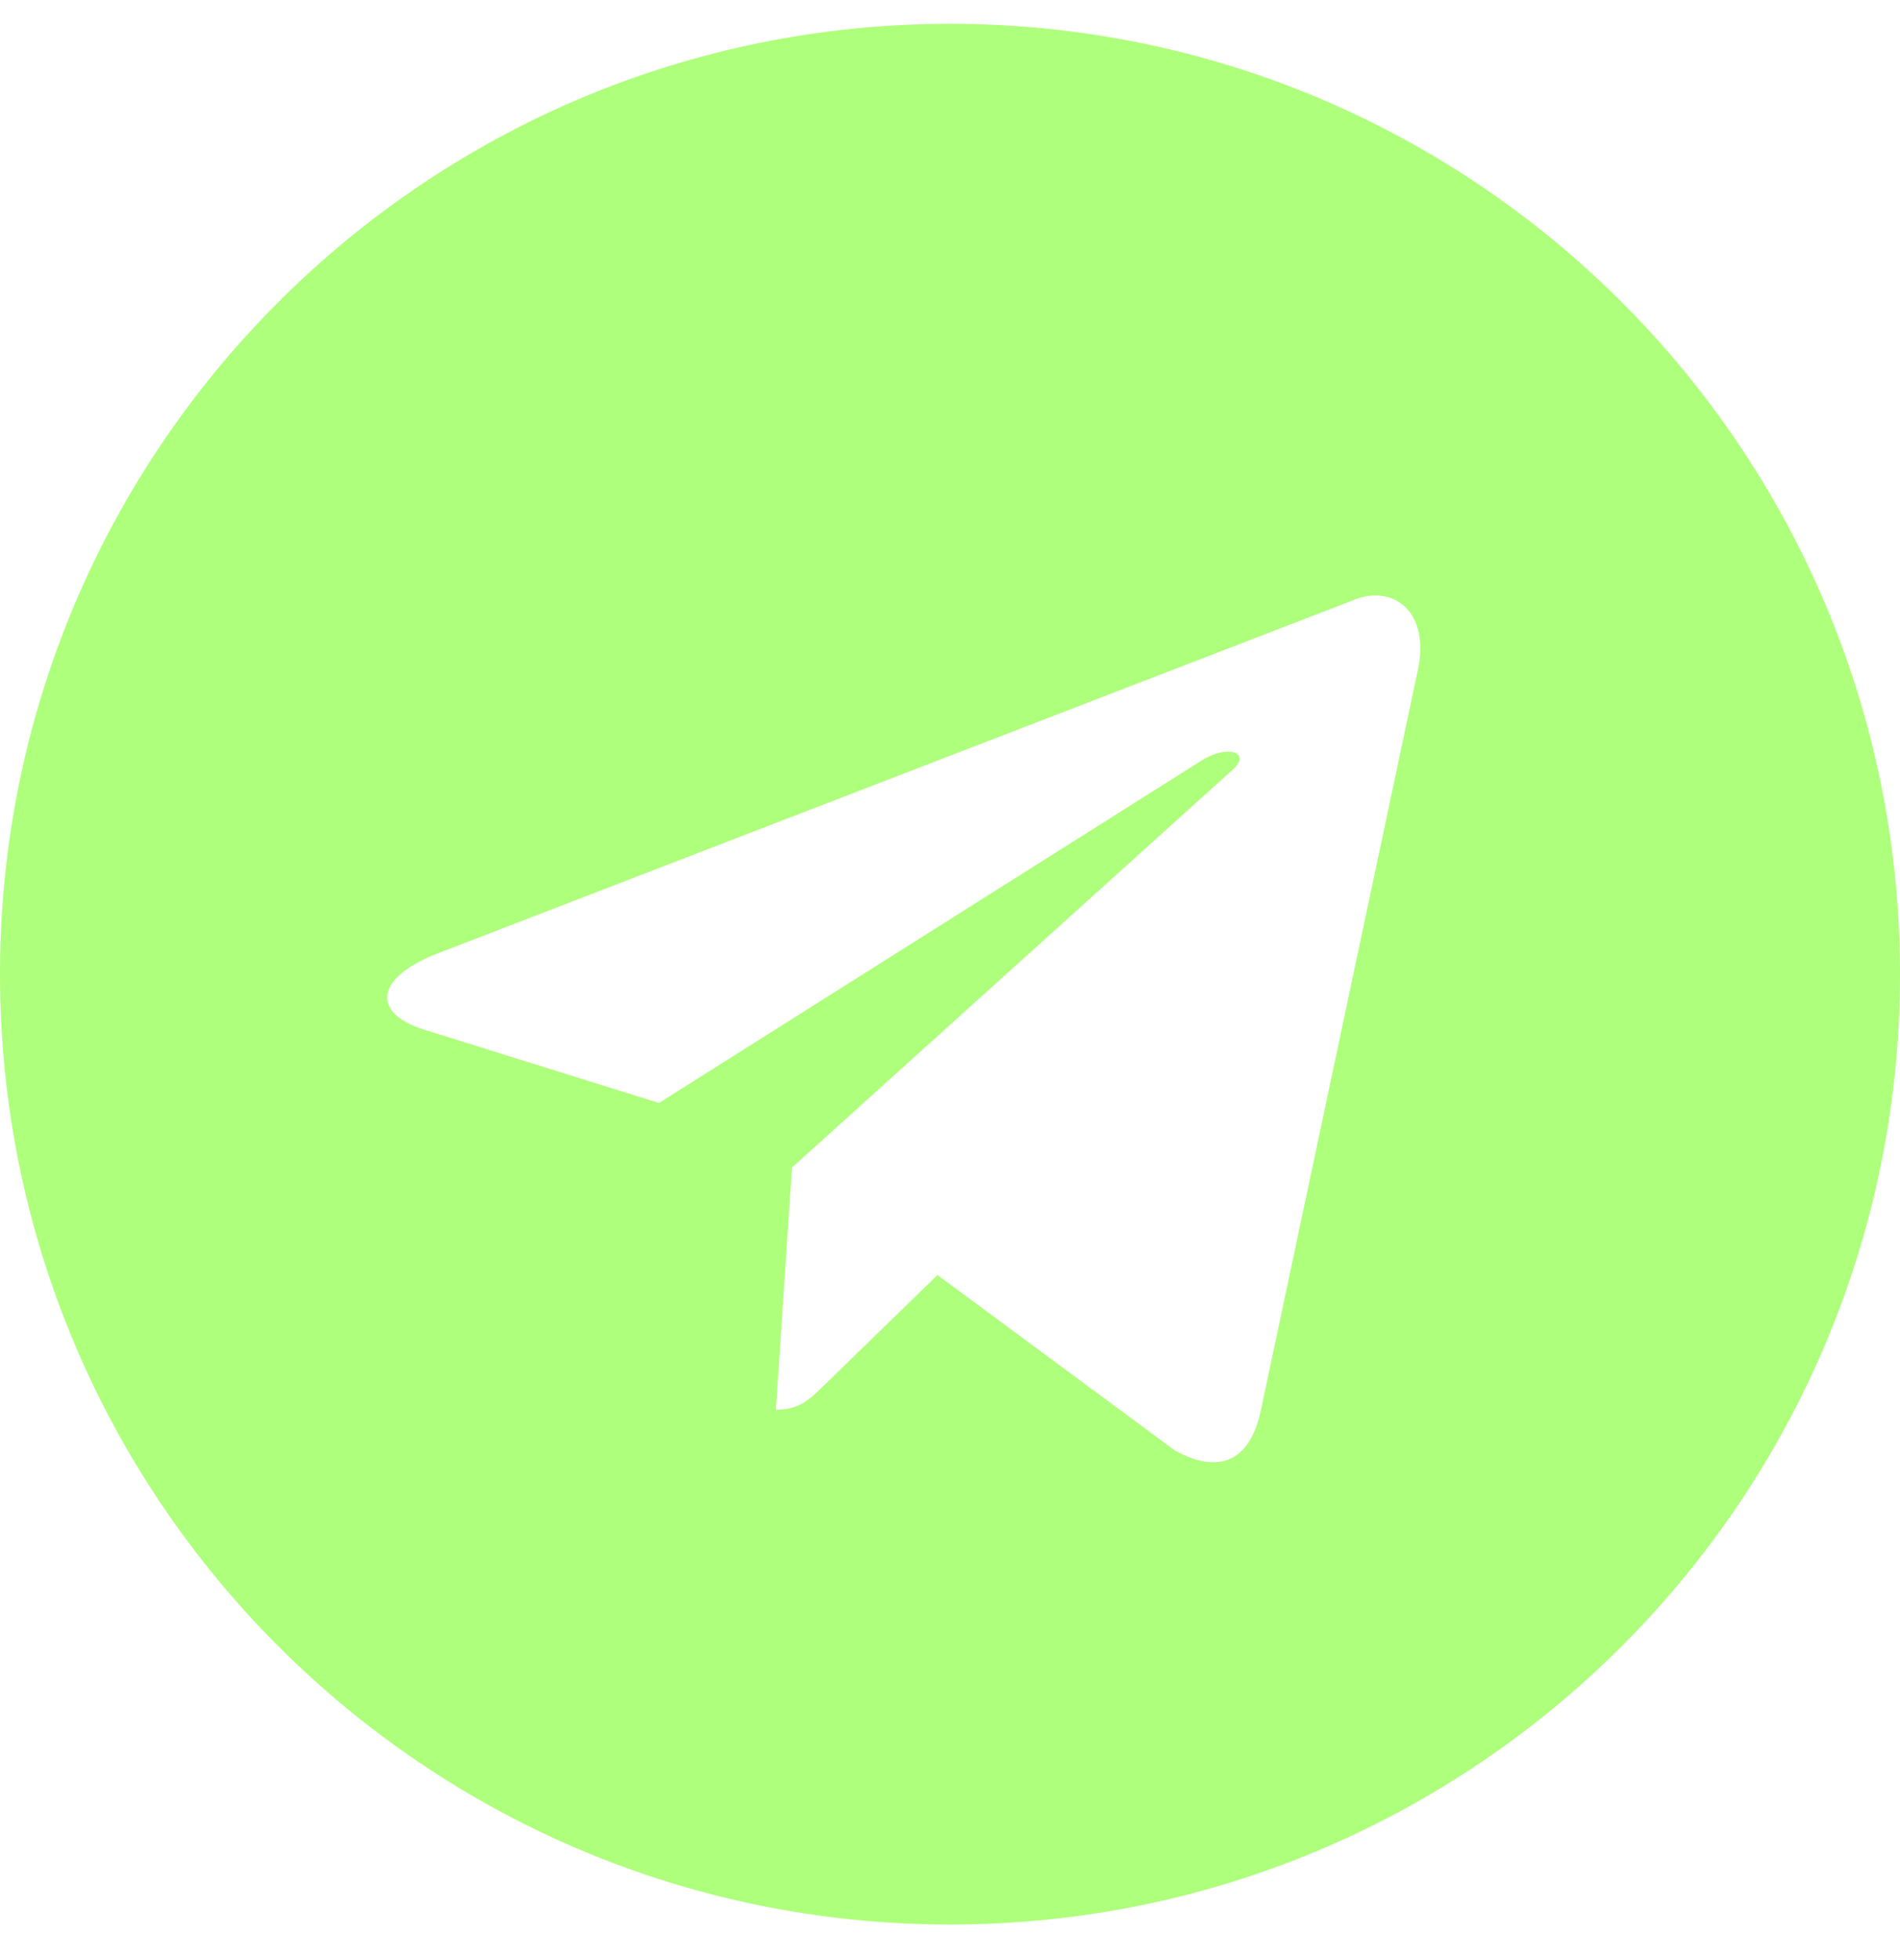 <svg width="32" height="33" viewBox="0 0 32 33" fill="none" xmlns="http://www.w3.org/2000/svg">
<path fill-rule="evenodd" clip-rule="evenodd" d="M0 16.401C0 25.238 7.163 32.401 16 32.401C24.837 32.401 32 25.238 32 16.401C32 7.565 24.837 0.401 16 0.401C7.163 0.401 0 7.565 0 16.401ZM13.067 23.735L13.339 19.656L13.339 19.656L20.758 12.961C21.084 12.672 20.687 12.531 20.255 12.793L11.098 18.57L7.143 17.335C6.289 17.074 6.283 16.487 7.335 16.065L22.747 10.122C23.451 9.802 24.13 10.291 23.861 11.368L21.237 23.737C21.053 24.616 20.523 24.826 19.787 24.42L15.789 21.466L13.867 23.335C13.861 23.341 13.855 23.346 13.849 23.352C13.634 23.562 13.456 23.735 13.067 23.735Z" fill="#AEFF7B"/>
</svg>